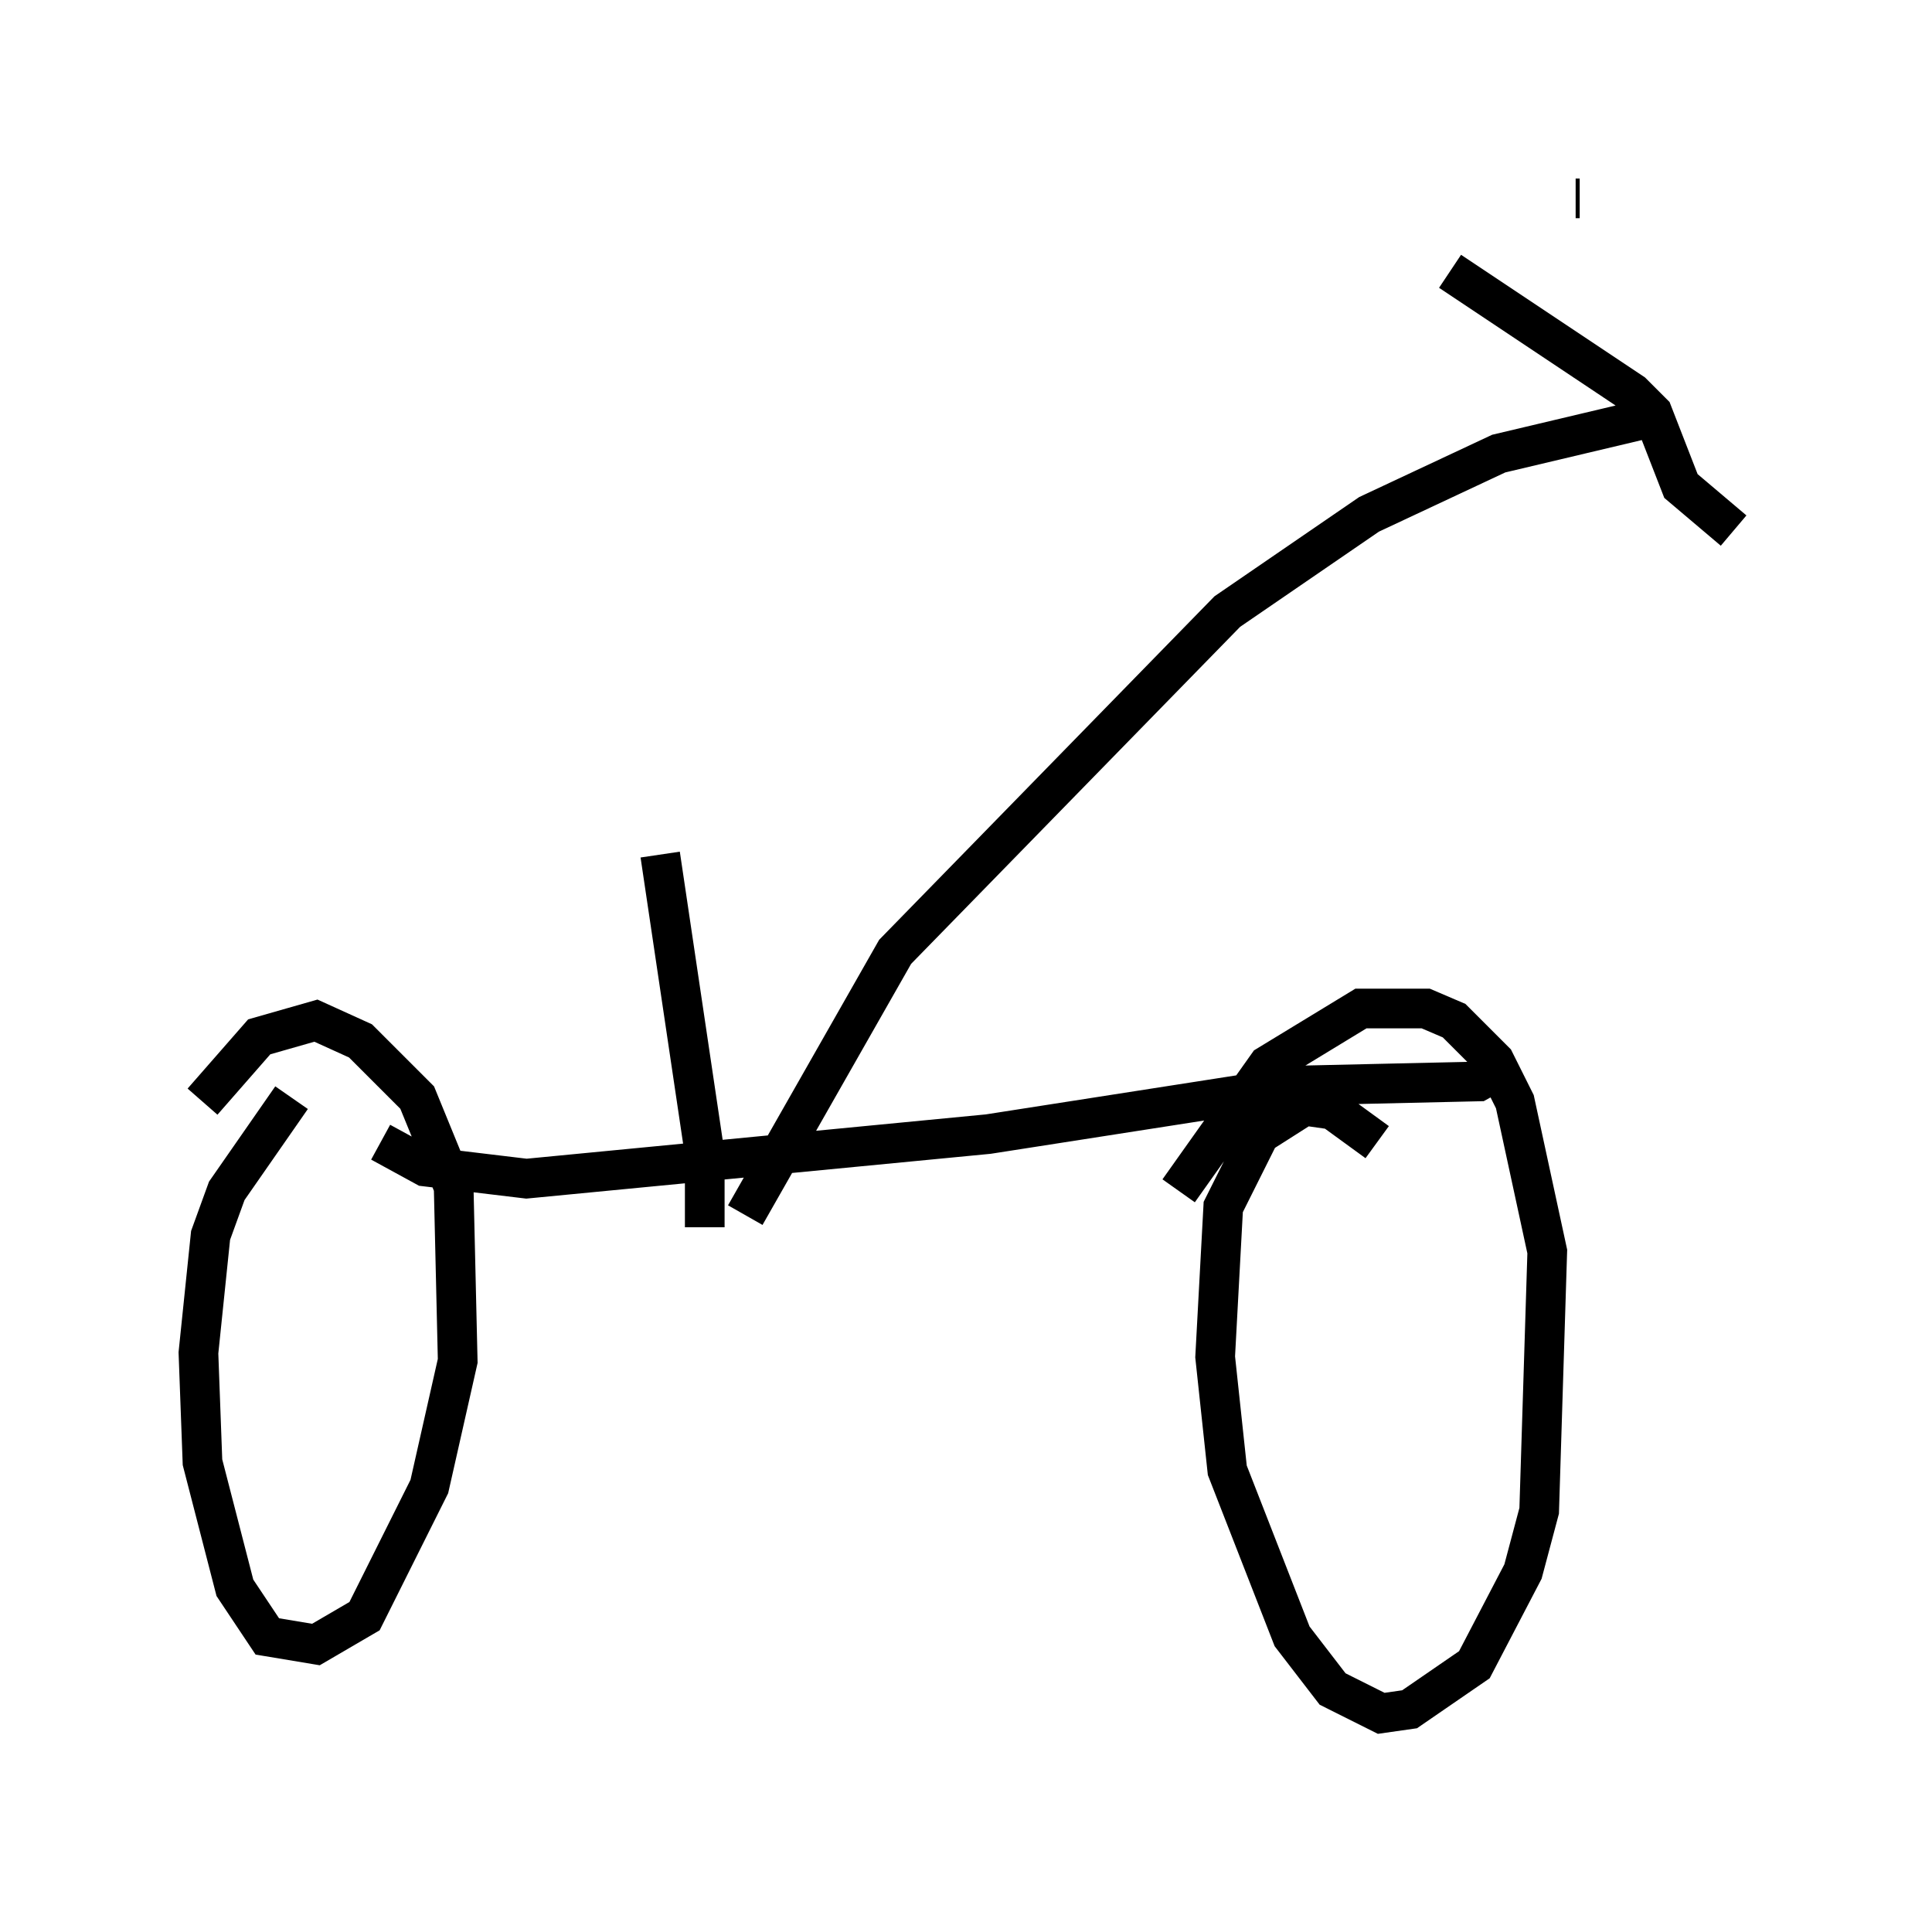 <?xml version="1.0" encoding="utf-8" ?>
<svg baseProfile="full" height="48.18" version="1.1" width="48.69" xmlns="http://www.w3.org/2000/svg" xmlns:ev="http://www.w3.org/2001/xml-events" xmlns:xlink="http://www.w3.org/1999/xlink"><defs /><rect fill="white" height="48.18" width="48.69" x="0" y="0" /><path d="M8.471, 27.254 m-1.123, 0.408 l-1.633, 2.348 -0.408, 1.123 l-0.306, 2.96 0.102, 2.756 l0.817, 3.165 0.817, 1.225 l1.225, 0.204 1.225, -0.715 l1.633, -3.267 0.715, -3.165 l-0.102, -4.39 -0.919, -2.246 l-1.429, -1.429 -1.123, -0.51 l-1.429, 0.408 -1.429, 1.633 m29.604, 1.021 l-1.123, -0.817 -0.715, -0.102 l-1.123, 0.715 -0.919, 1.838 l-0.204, 3.777 0.306, 2.858 l1.633, 4.185 1.021, 1.327 l1.225, 0.613 0.715, -0.102 l1.633, -1.123 1.225, -2.348 l0.408, -1.531 0.204, -6.533 l-0.817, -3.777 -0.51, -1.021 l-1.021, -1.021 -0.715, -0.306 l-1.633, 0.0 -2.348, 1.429 l-2.246, 3.165 m-20.111, -1.225 l1.123, 0.613 2.552, 0.306 l11.638, -1.123 7.861, -1.225 l4.492, -0.102 0.919, -0.51 m-20.417, 4.185 l0.0, -1.838 -1.123, -7.554 m2.144, 9.086 l3.777, -6.635 8.371, -8.575 l3.573, -2.45 3.267, -1.531 l3.879, -0.919 m-1.838, -5.513 l-0.102, 0.0 m-3.165, 1.838 l4.594, 3.063 0.51, 0.51 l0.715, 1.838 1.327, 1.123 " fill="none" stroke="black" stroke-width="1" /></svg>